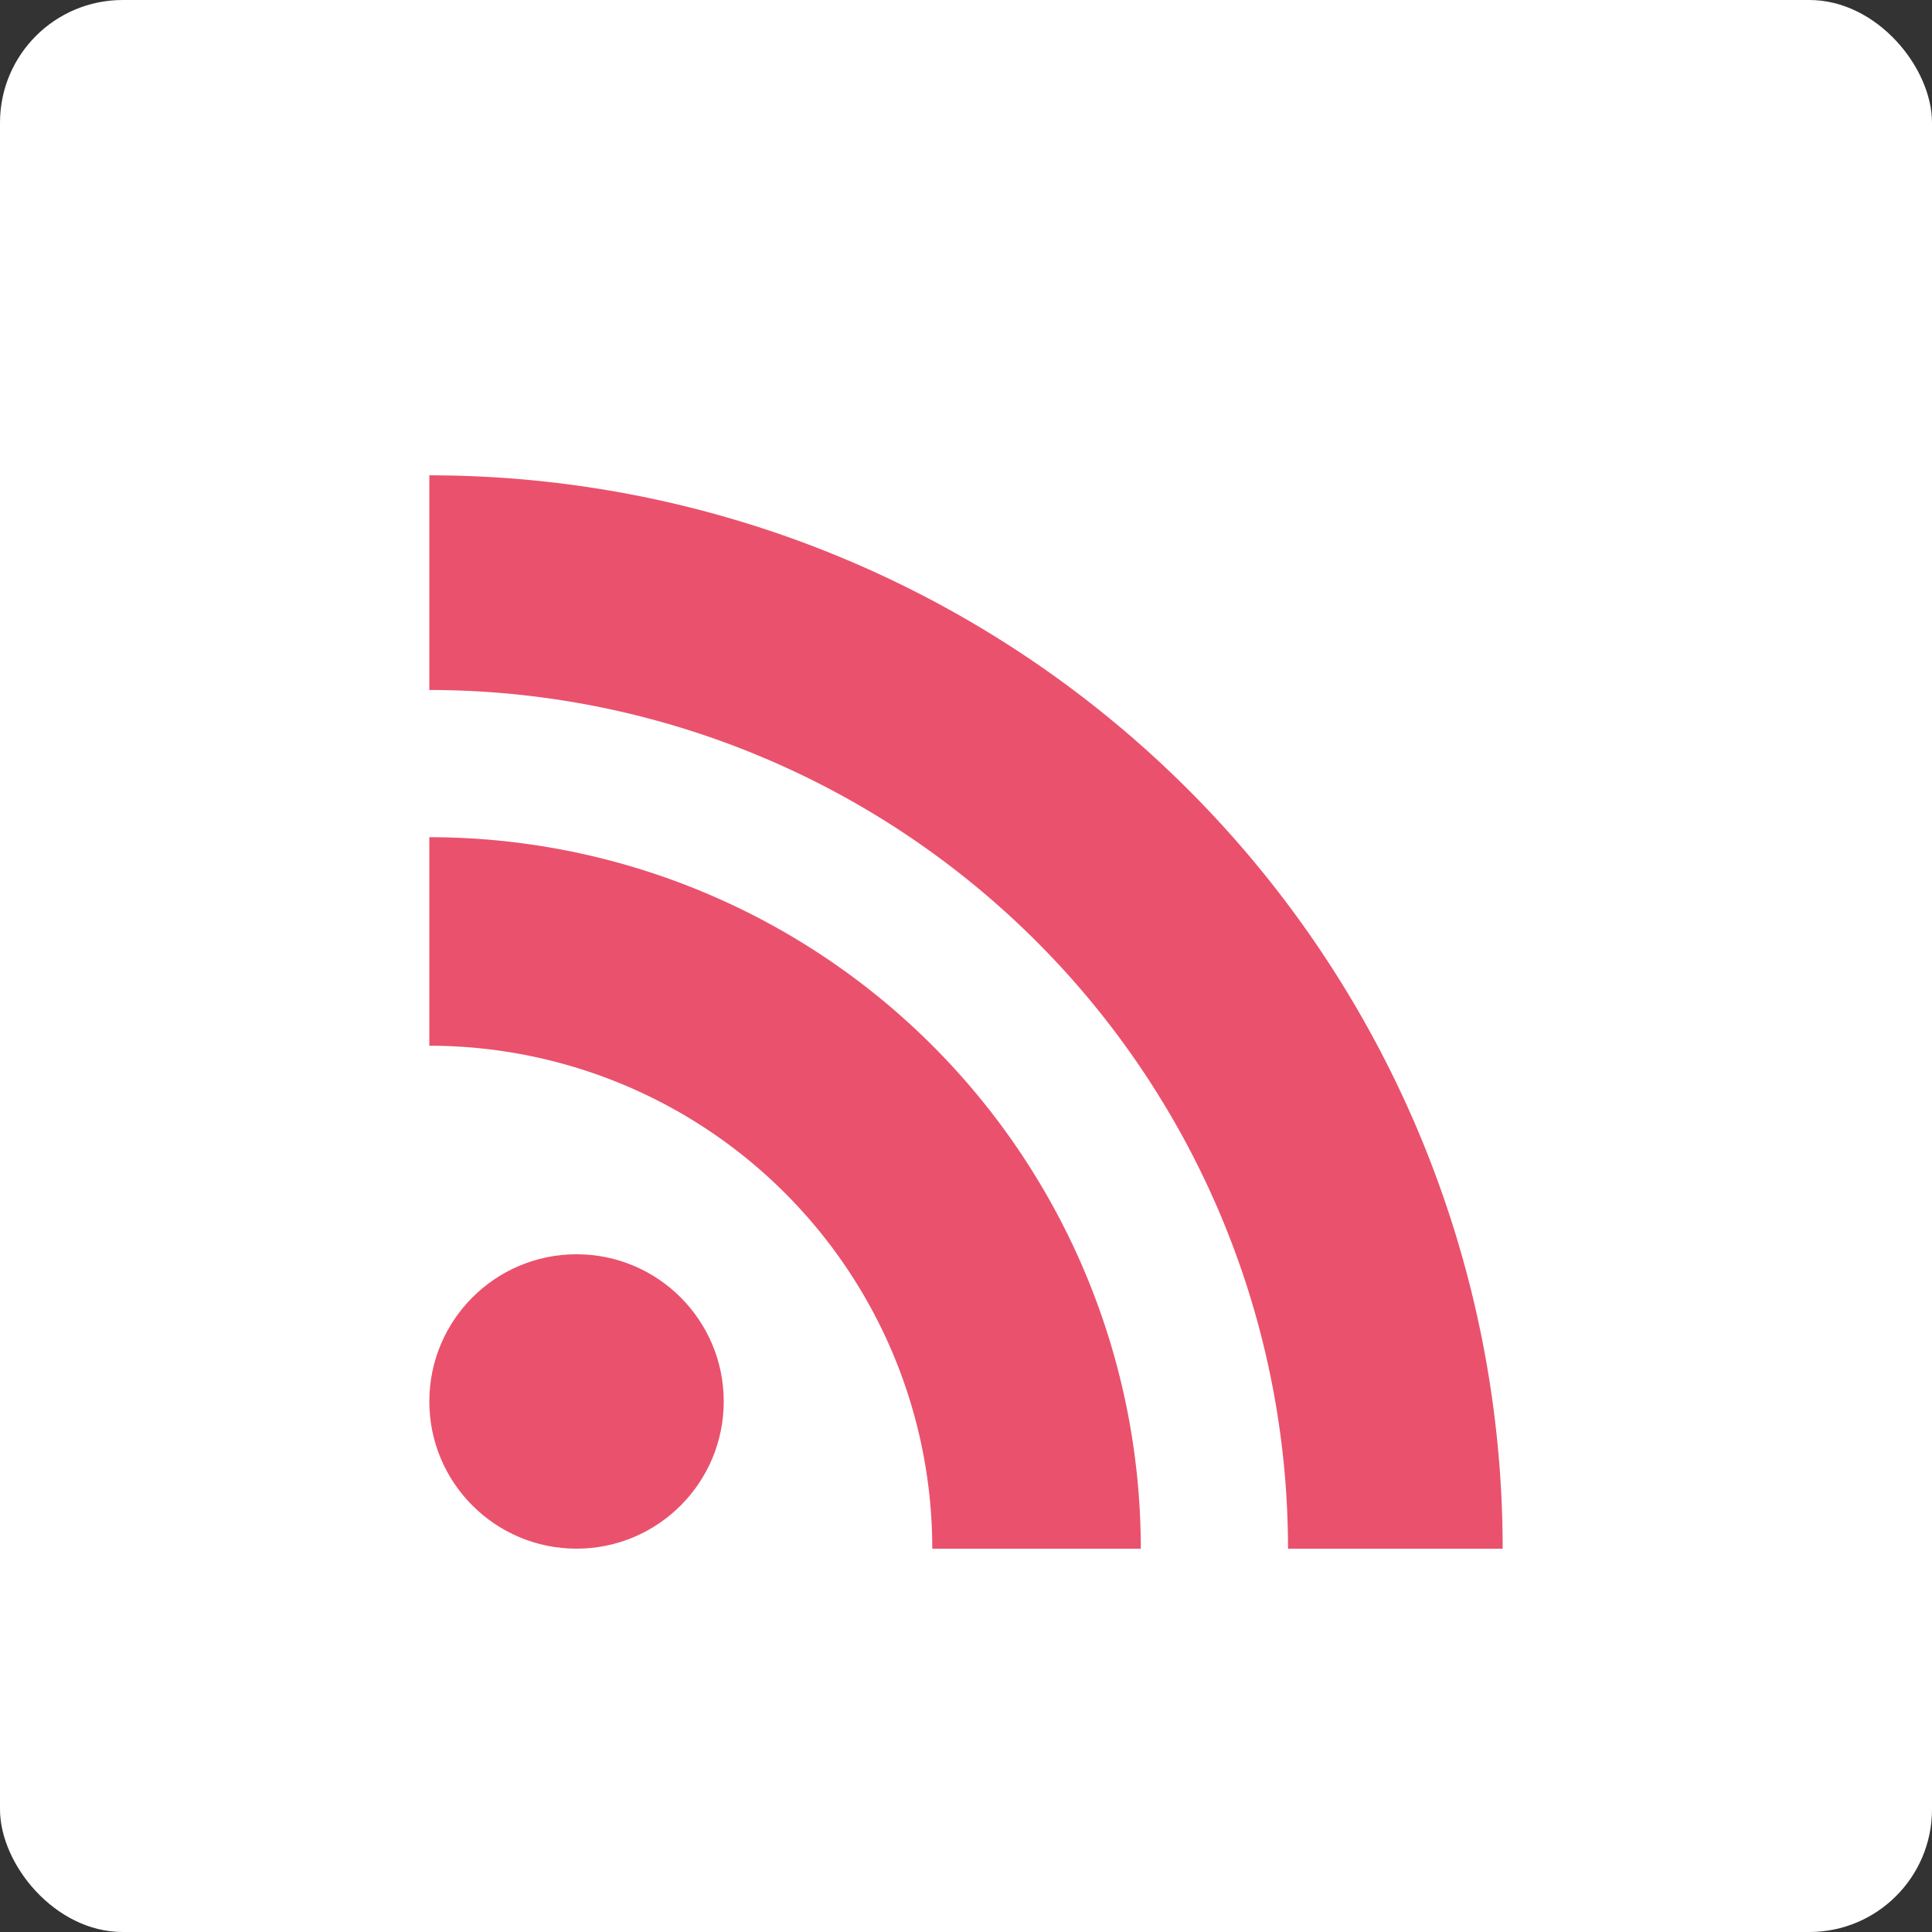 <svg id="Layer_1" data-name="Layer 1" xmlns="http://www.w3.org/2000/svg" viewBox="0 0 126 126"><rect x="0" y="0" width="126" height="126" fill="#333333" stroke="none"/><defs><style>.cls-1{fill:#fff;}.cls-2{fill:#ea516d;}</style></defs><title>TD_social_RSS_coral</title><rect class="cls-1" width="126" height="126" rx="8" ry="8"/><circle class="cls-2" cx="37.6" cy="91.4" r="9.6"/><path class="cls-2" d="M523.4,422H509.8A32.8,32.8,0,0,0,477,389.2h0V375.6A46.4,46.4,0,0,1,523.4,422Z" transform="translate(-449 -321)"/><path class="cls-2" d="M533,422a56,56,0,0,0-56-56V352a70,70,0,0,1,70,70Z" transform="translate(-449 -321)"/></svg>